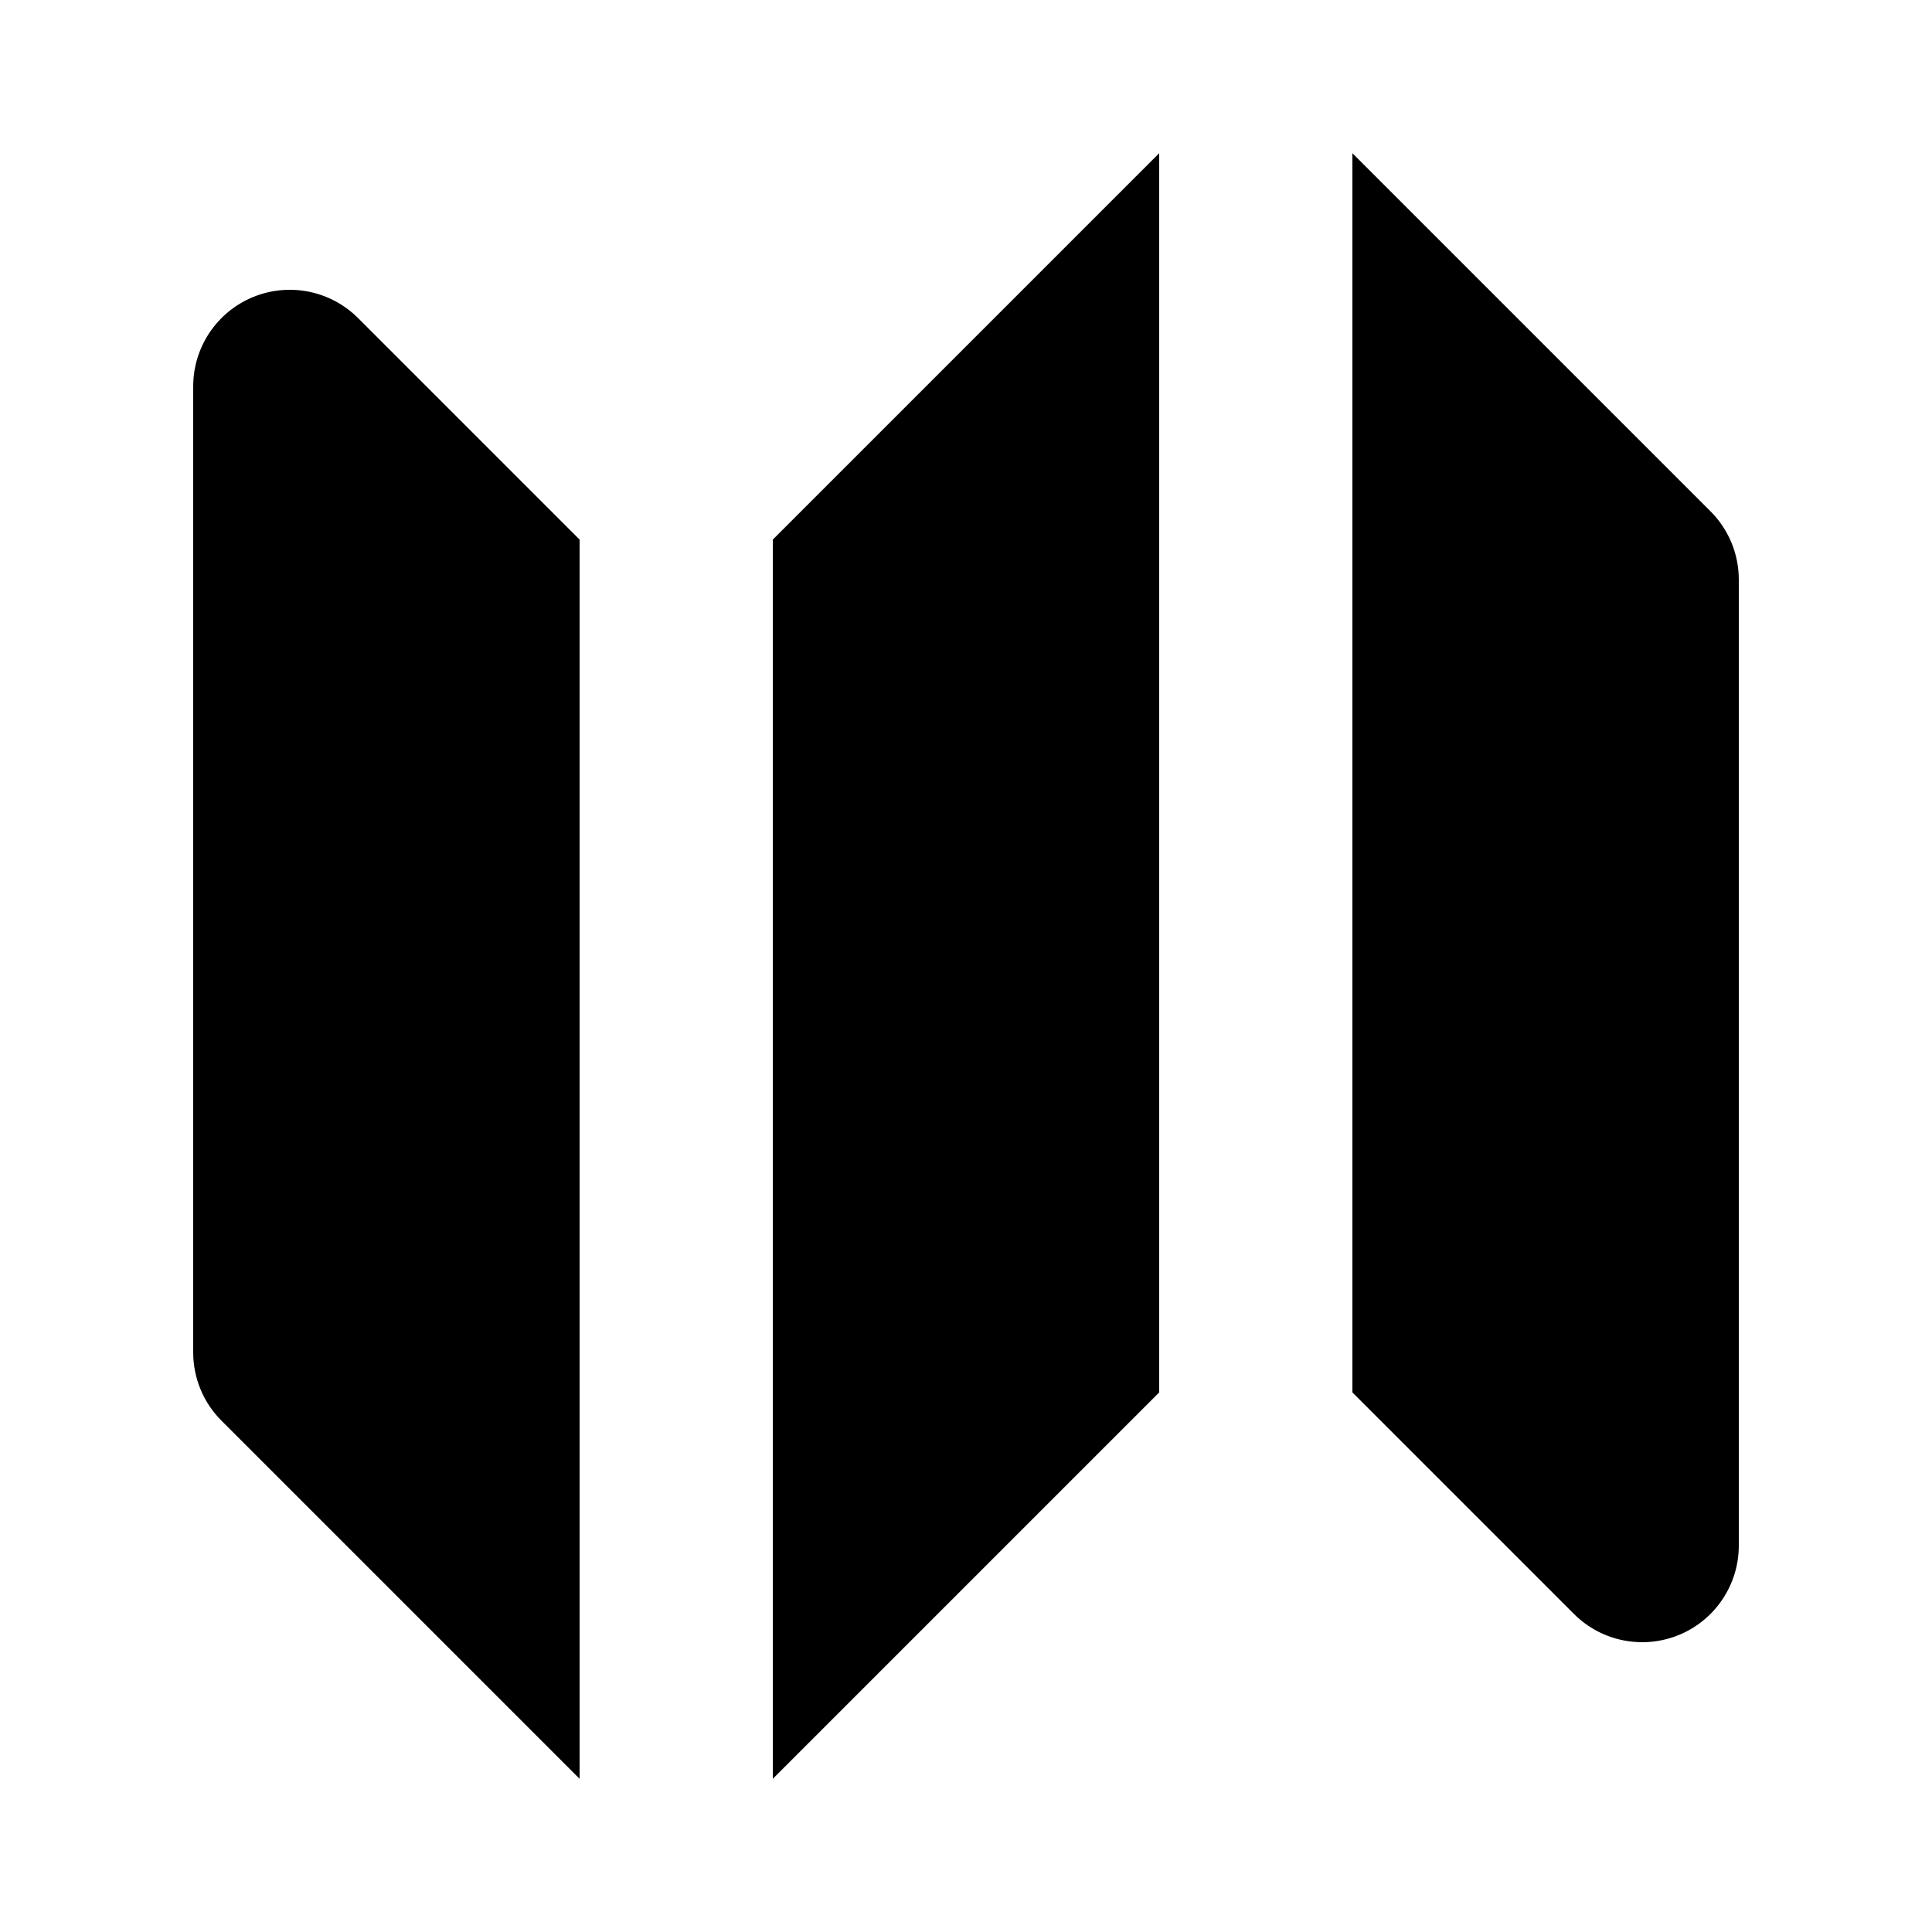 <svg width="24" height="24" viewBox="0 0 24 24" fill="none" xmlns="http://www.w3.org/2000/svg">
<path fill-rule="evenodd" clip-rule="evenodd" d="M14.4 1.903L9.6 6.703V22.097L14.4 17.297V1.903Z" fill="currentColor"/>
<path fill-rule="evenodd" clip-rule="evenodd" d="M4.449 3.952C4.105 3.608 3.589 3.506 3.141 3.691C2.692 3.877 2.4 4.315 2.4 4.8V16.8C2.4 17.118 2.526 17.424 2.752 17.649L7.2 22.097V6.703L4.449 3.952Z" fill="currentColor"/>
<path fill-rule="evenodd" clip-rule="evenodd" d="M21.249 6.352L16.8 1.903V17.297L19.552 20.049C19.895 20.392 20.411 20.494 20.859 20.309C21.308 20.123 21.6 19.685 21.6 19.2V7.2C21.6 6.882 21.474 6.577 21.249 6.352Z" fill="currentColor"/>
</svg>
